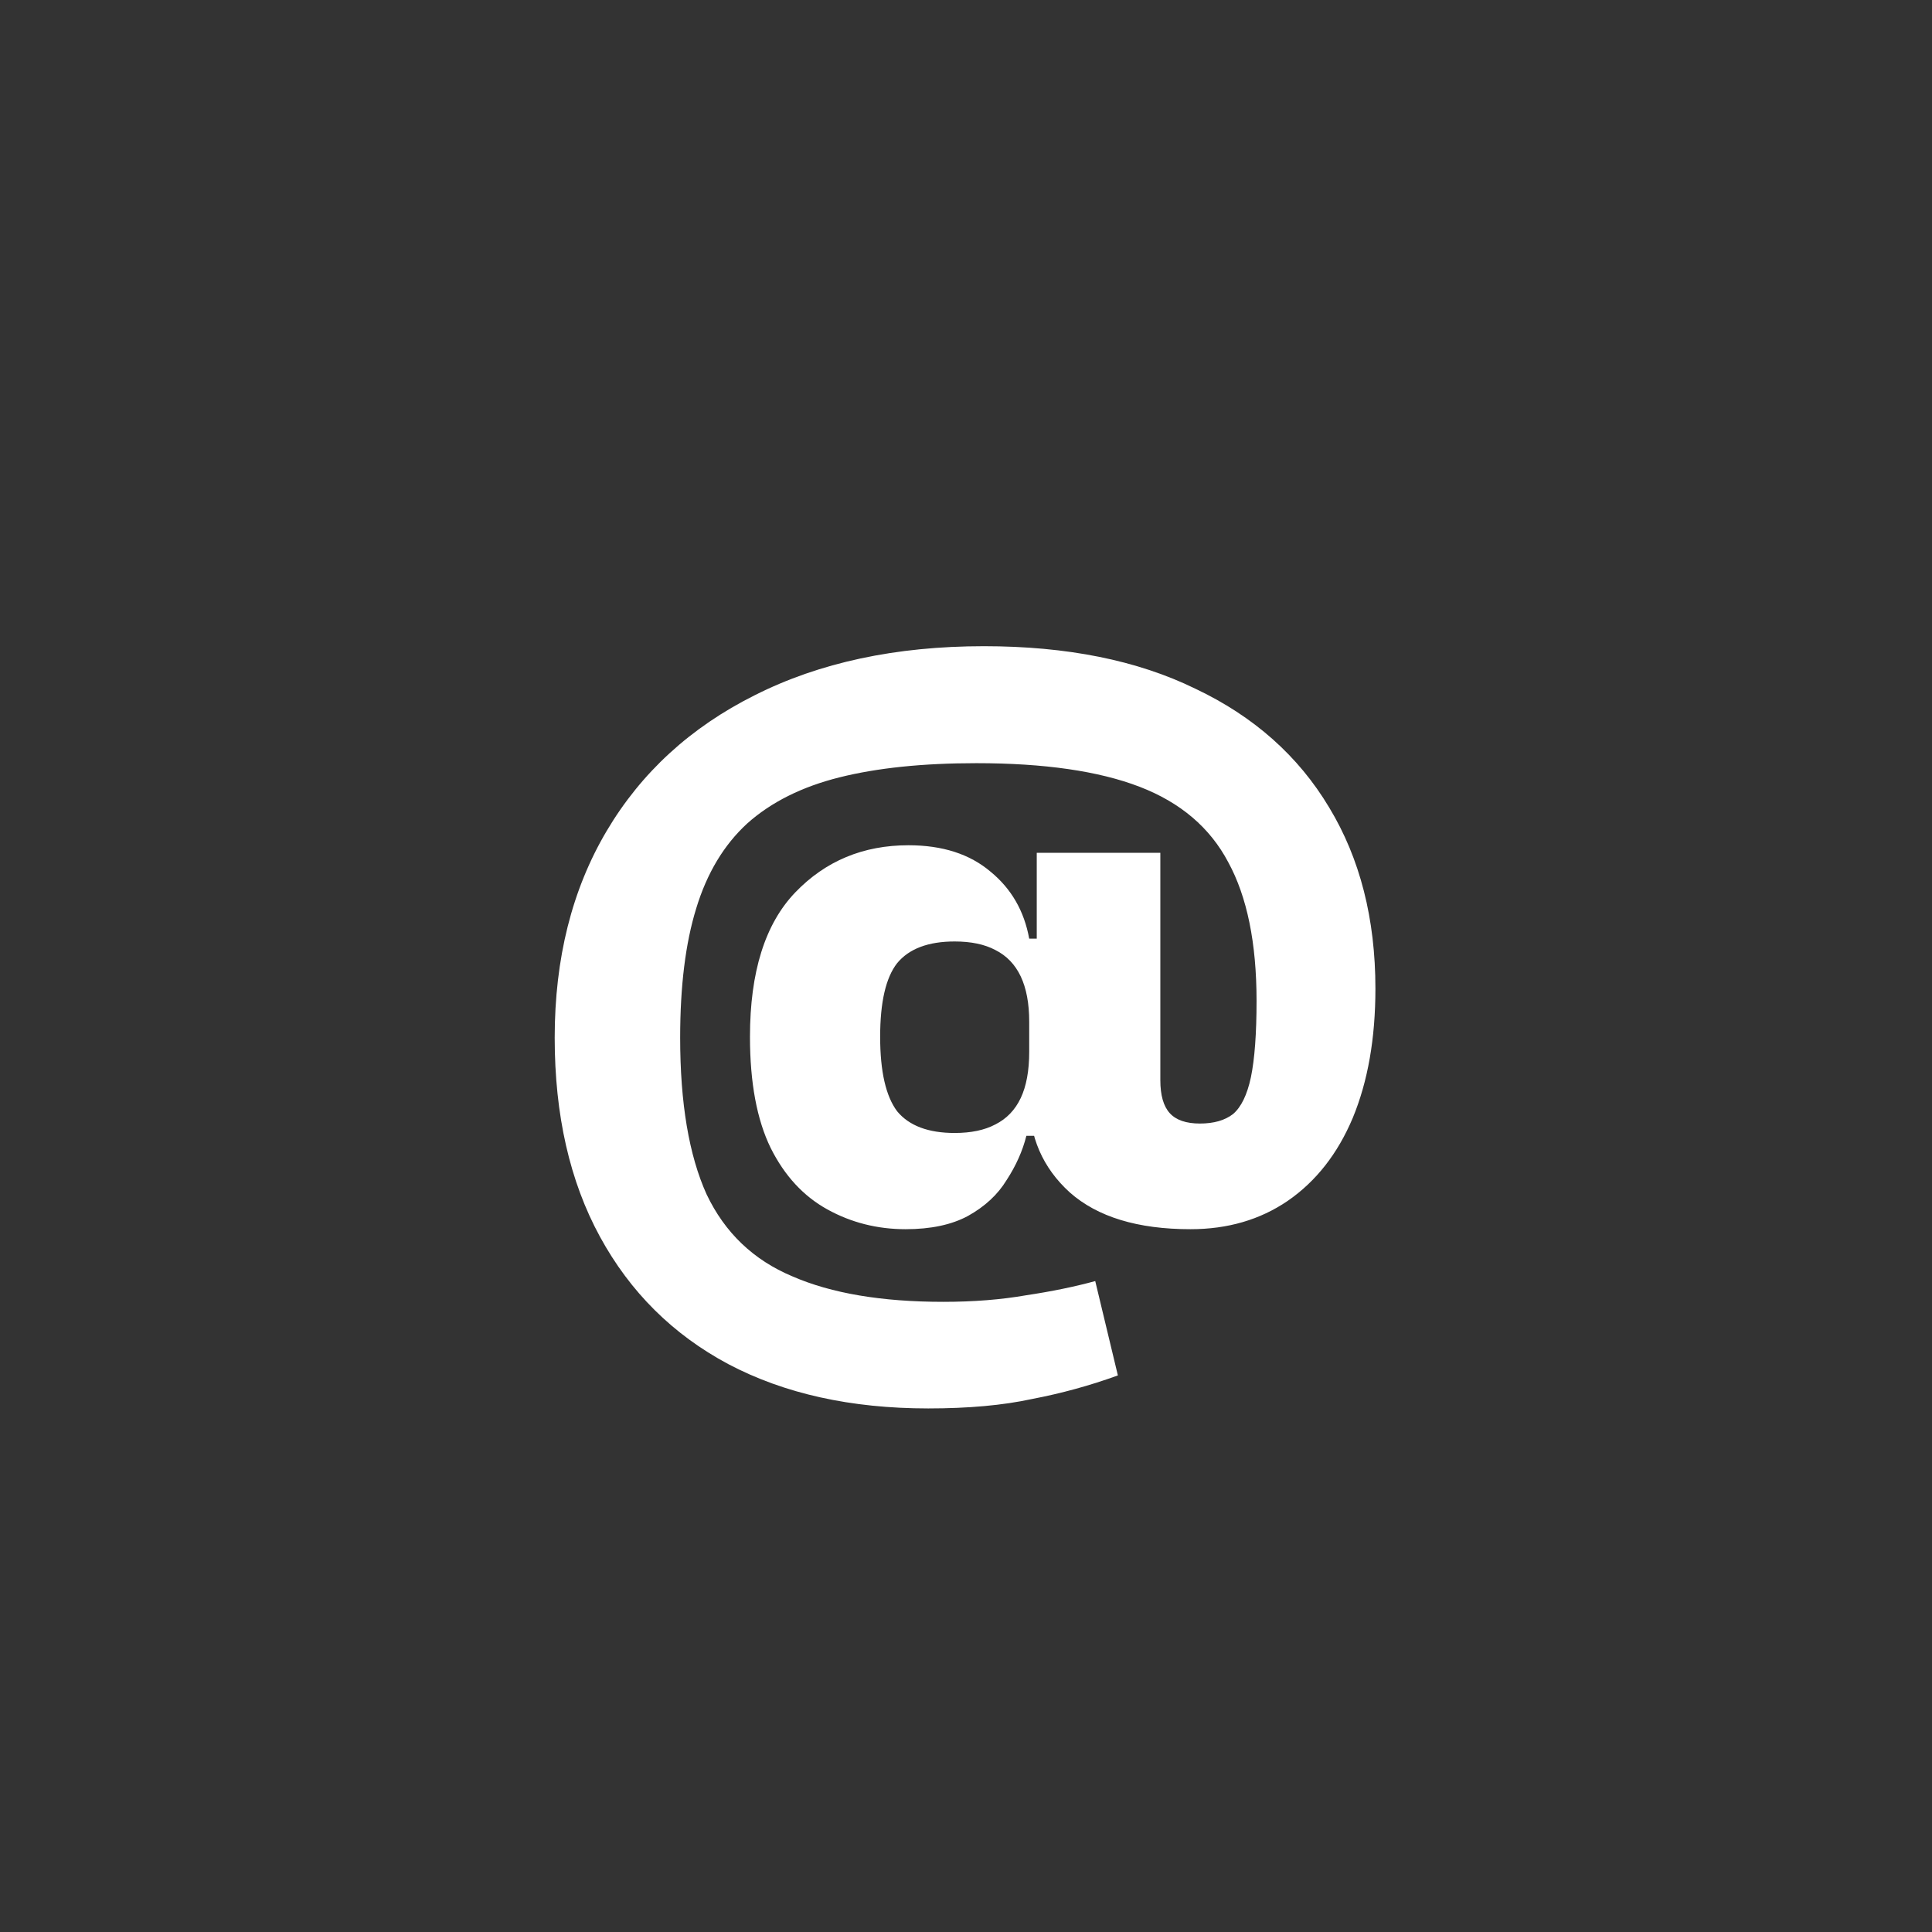 <svg width="2048" height="2048" viewBox="0 0 2048 2048" fill="none" xmlns="http://www.w3.org/2000/svg">
<rect x="0" y="0" width="2048" height="2048" fill="#333333" stroke="none"/>
<path d="M984 1493C902 1493 831.333 1477.33 772 1446C713.333 1414.67 668 1369.67 636 1311C604 1252.33 588 1182 588 1100C588 1016 606.333 943 643 881C679.667 819 732 771 800 737C868.667 702.333 949.667 685 1043 685C1131 685 1205.67 700 1267 730C1329 759.333 1376.33 801.333 1409 856C1441.67 910 1458 974 1458 1048C1458 1100.67 1450 1146.33 1434 1185C1418 1223 1395 1252.33 1365 1273C1335.67 1293 1301.33 1303 1262 1303C1206 1303 1163.33 1290 1134 1264C1105.33 1238 1091 1205 1091 1165V1014L1099 1004V904H1230V1145C1230 1161 1233.33 1172.67 1240 1180C1246.67 1187.33 1257.33 1191 1272 1191C1286.67 1191 1298.33 1187.67 1307 1181C1315.67 1173.67 1322 1160.67 1326 1142C1330 1122.67 1332 1095.67 1332 1061C1332 999.667 1322 950.667 1302 914C1282.67 877.333 1251.33 850.667 1208 834C1164.67 817.333 1107 809 1035 809C978.333 809 930 814 890 824C850 834 817.333 850.333 792 873C767.333 895.667 749.333 925.667 738 963C726.667 999.667 721 1045.33 721 1100C721 1169.33 730.333 1224.67 749 1266C768.333 1306.67 798.667 1335.67 840 1353C881.333 1371 934.667 1380 1000 1380C1032 1380 1061.33 1377.67 1088 1373C1114.67 1369 1139 1364 1161 1358L1185 1458C1155.67 1468.67 1125.33 1477 1094 1483C1063.33 1489.67 1026.67 1493 984 1493ZM960 1303C930 1303 902.333 1296 877 1282C851.667 1268 831.667 1246.33 817 1217C802.333 1187 795 1147.67 795 1099C795 1030.33 811 979.333 843 946C875 912.667 915 896 963 896C999 896 1028 905.333 1050 924C1072 942 1085.67 965.667 1091 995H1115L1106 1083H1091C1091 1063.67 1088 1047.67 1082 1035C1076 1022.33 1067 1013 1055 1007C1043.67 1001 1029.33 998 1012 998C984 998 963.667 1005.67 951 1021C939 1036.33 933 1062.33 933 1099C933 1135.67 939 1162 951 1178C963.667 1193.33 984 1201 1012 1201C1029.33 1201 1043.67 1198 1055 1192C1067 1186 1076 1176.67 1082 1164C1088 1151.33 1091 1135 1091 1115H1106V1204H1088C1084 1220 1077 1235.67 1067 1251C1057.67 1266.33 1044 1279 1026 1289C1008.67 1298.33 986.667 1303 960 1303Z" fill="white"/>
</svg>
